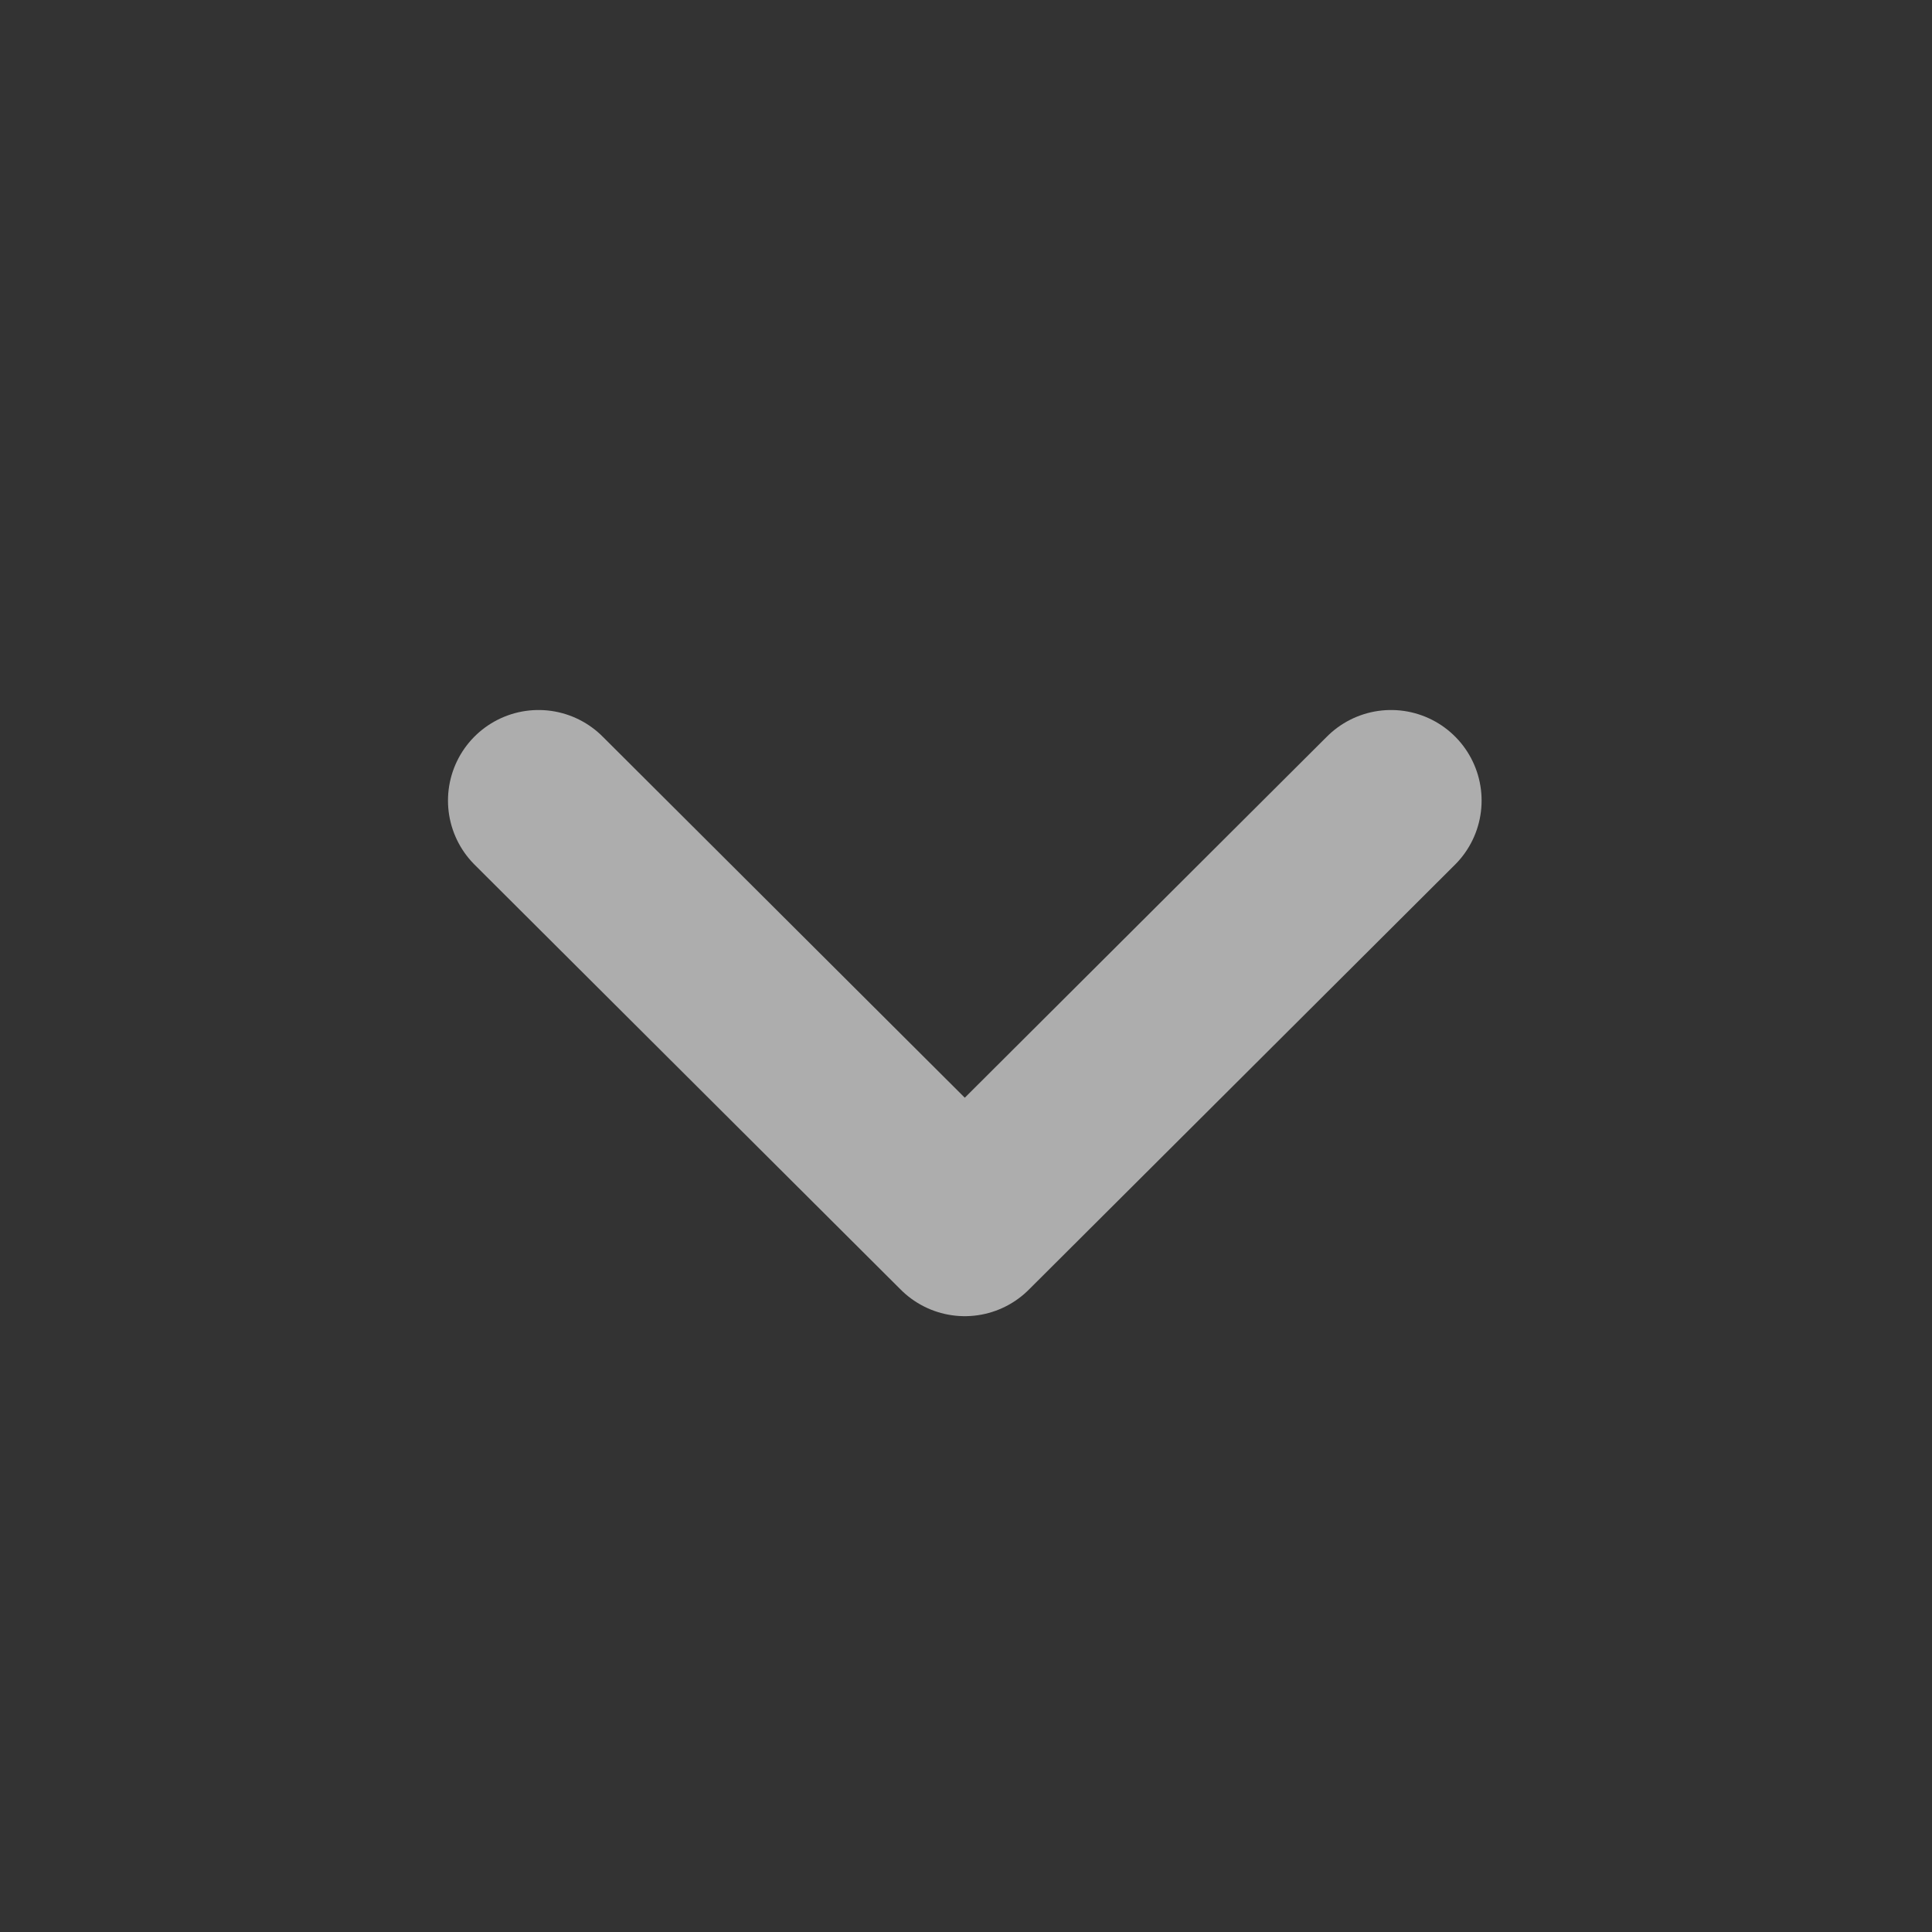 <svg width="16" height="16" viewBox="0 0 16 16" fill="none" xmlns="http://www.w3.org/2000/svg" xmlns:xlink="http://www.w3.org/1999/xlink">
	<rect x="0" y="0" width="16" height="16" fill="#333333" stroke="none"/>
	<desc>
			Created with Pixso.
	</desc>
	<defs>
		<clipPath id="clip81_674">
			<rect id="svg" width="10" height="6" transform="translate(3 5)" fill="white" fill-opacity="0"/>
		</clipPath>
		<clipPath id="clip81_673">
			<rect id="svg" width="16" height="16" fill="white" fill-opacity="0"/>
		</clipPath>
	</defs>
	<g opacity="0.6">
		<g clip-path="url(#clip81_673)">
			<g clip-path="url(#clip81_674)">
				<path id="path" d="M3.96 7.17L3.93 7.17C3.64 6.87 3.64 6.4 3.93 6.11C4.23 5.81 4.7 5.81 4.99 6.1L4.99 6.13L3.96 7.17ZM10.99 6.13L10.99 6.1C11.29 5.81 11.76 5.81 12.05 6.11C12.35 6.4 12.35 6.87 12.05 7.17L12.03 7.17L10.99 6.13Z" fill="#000000" fill-opacity="0" fill-rule="nonzero"/>
				<path id="path" d="M4.46 6.63L7.99 10.15L11.52 6.63" stroke="#FFFFFF" stroke-opacity="1" stroke-width="1.5" stroke-linejoin="round" stroke-linecap="round"/>
			</g>
		</g>
	</g>
</svg>
